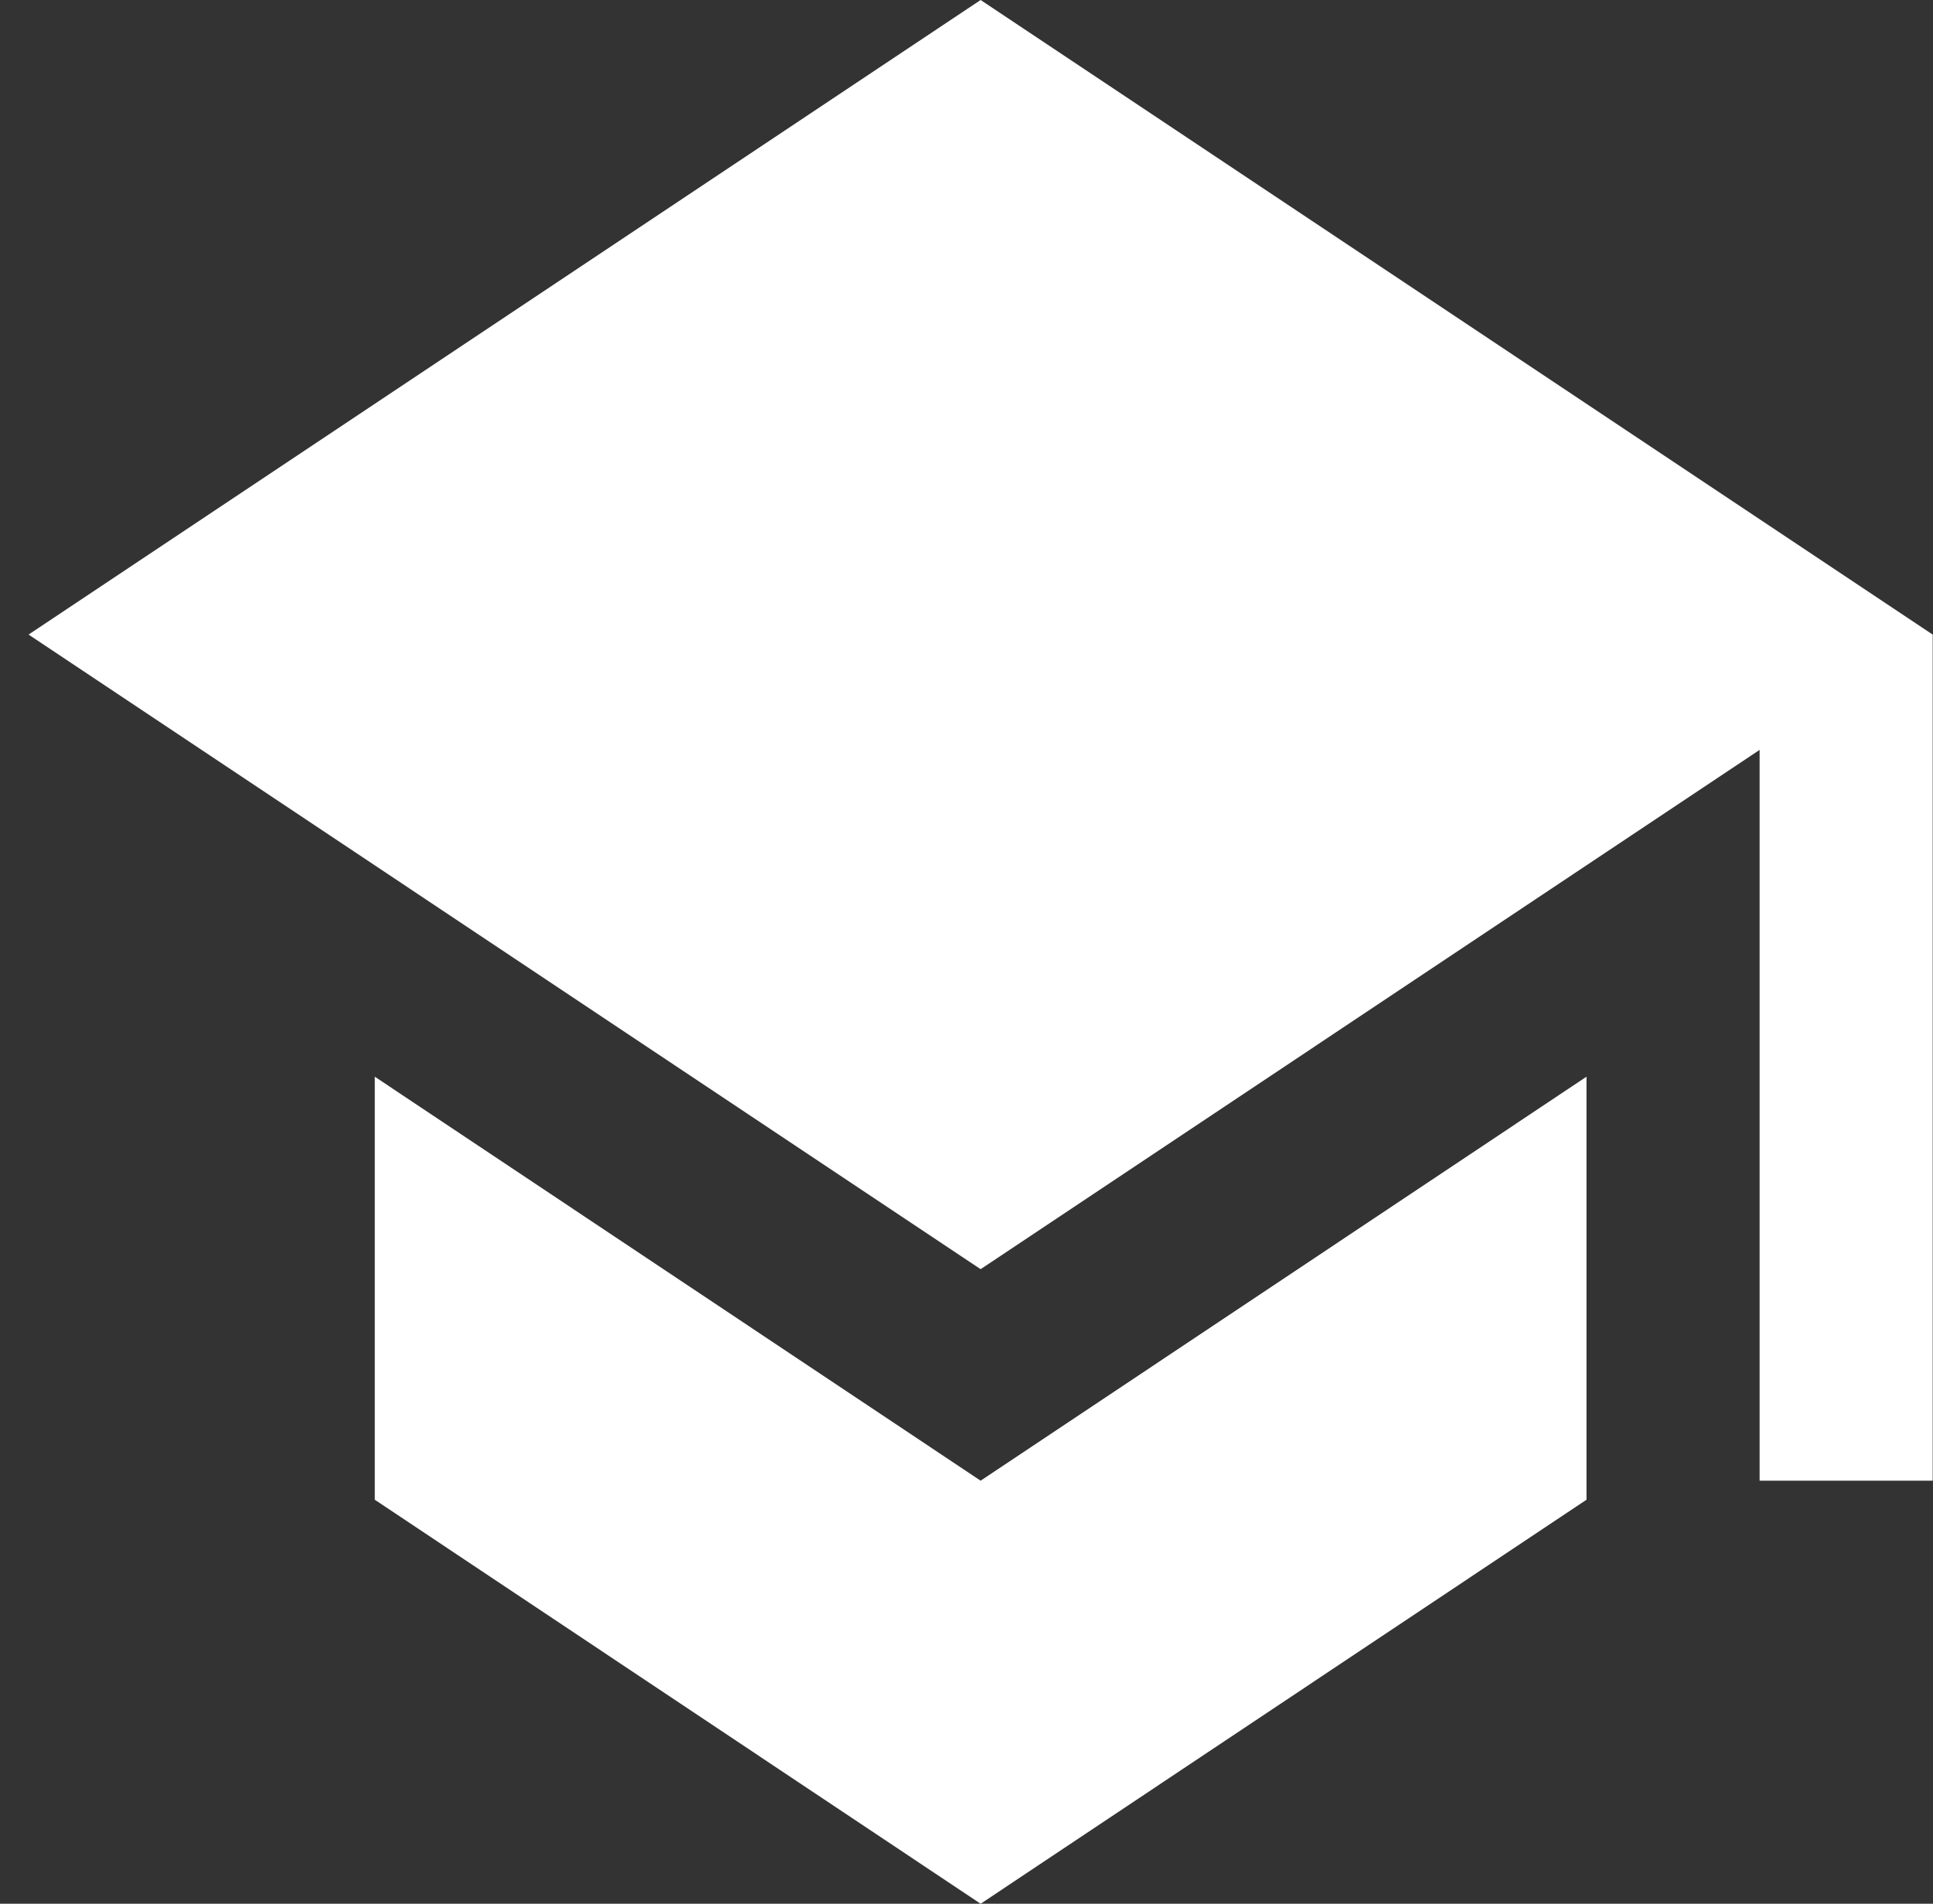 <svg width="67" height="66" viewBox="0 0 67 66" fill="none" xmlns="http://www.w3.org/2000/svg">
<rect x="0" y="0" width="67" height="66" fill="#333333" stroke="none"/>
<path d="M12.99 37.327V51.993L33.99 66L54.99 51.993V37.327L33.99 51.333L12.99 37.327ZM33.99 0L0.99 22L33.99 44L60.99 25.997V51.333H66.99V22L33.99 0Z" fill="white"/>
</svg>
